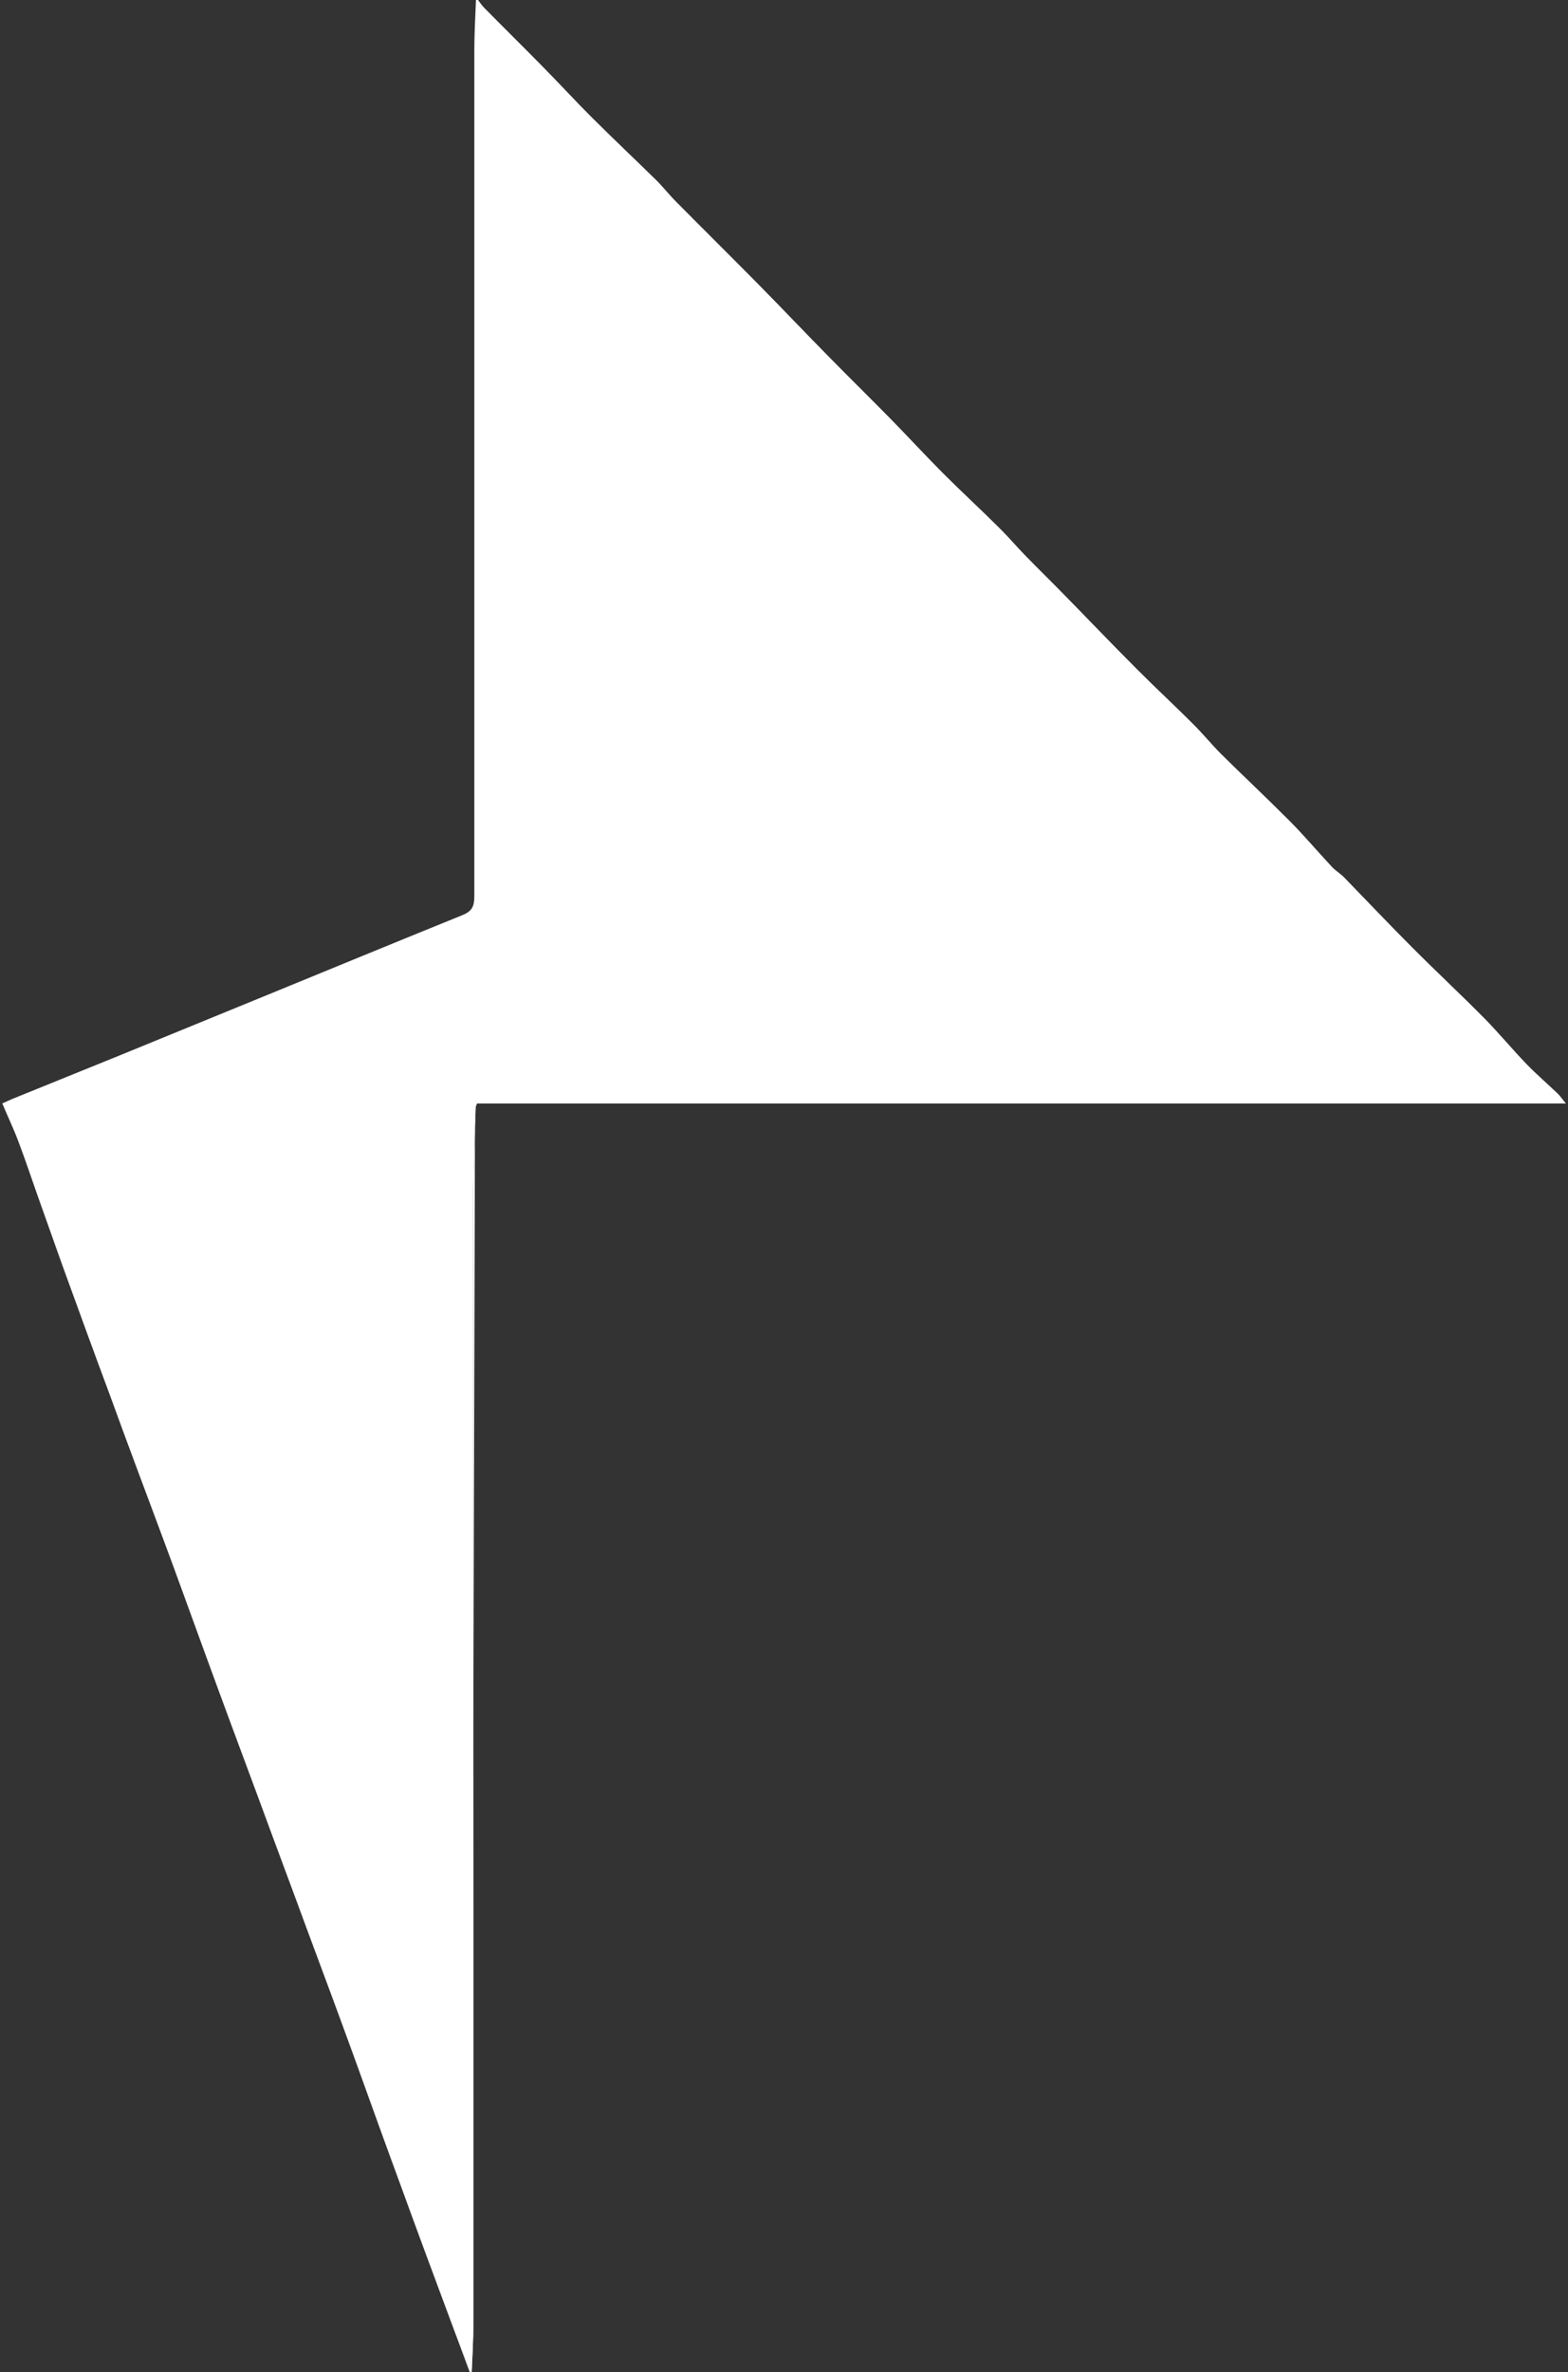 <?xml version="1.0" encoding="UTF-8"?><svg id="Layer_1" xmlns="http://www.w3.org/2000/svg" xmlns:xlink="http://www.w3.org/1999/xlink" viewBox="0 0 48 72.6"><rect x="0" y="0" width="48" height="72.6" fill="#333333" stroke="none"/><defs><style>.cls-1{clip-path:url(#clippath);}.cls-2{fill:none;}.cls-2,.cls-3{stroke-width:0px;}.cls-3{fill:#fff;}</style><clipPath id="clippath"><rect class="cls-2" y="0" width="48" height="72.6"/></clipPath></defs><g class="cls-1"><path class="cls-3" d="M14.44,72.6c.02-.49.05-.98.05-1.48,0-11.48,0-22.97,0-34.45,0-.93.04-1.85.07-2.78,0-.03.02-.06.04-.12h33.33c-.11-.13-.17-.23-.25-.3-.31-.3-.64-.58-.94-.89-.44-.45-.84-.94-1.28-1.39-.73-.74-1.49-1.44-2.22-2.18-.71-.71-1.4-1.44-2.1-2.16-.12-.12-.27-.2-.38-.33-.43-.46-.83-.94-1.28-1.39-.69-.69-1.4-1.36-2.09-2.04-.29-.29-.55-.61-.84-.9-.58-.57-1.18-1.13-1.75-1.71-.75-.75-1.48-1.52-2.22-2.27-.39-.4-.8-.8-1.19-1.2-.28-.29-.53-.59-.82-.87-.57-.57-1.16-1.11-1.73-1.68-.55-.55-1.07-1.12-1.61-1.67-.61-.62-1.23-1.23-1.84-1.85-.73-.74-1.44-1.49-2.17-2.23-.85-.86-1.7-1.7-2.55-2.56-.21-.22-.4-.46-.62-.67-.63-.62-1.28-1.23-1.91-1.86-.53-.53-1.04-1.09-1.57-1.62-.58-.59-1.17-1.17-1.75-1.76-.07-.07-.13-.16-.19-.24"/><path class="cls-3" d="M14.63,0c.06.08.12.17.19.24.58.59,1.17,1.17,1.75,1.76.53.54,1.03,1.09,1.57,1.62.63.63,1.28,1.24,1.91,1.86.22.21.4.46.62.67.85.86,1.7,1.7,2.55,2.56.73.74,1.44,1.49,2.17,2.23.61.62,1.23,1.23,1.84,1.85.54.55,1.07,1.12,1.61,1.67.57.57,1.16,1.12,1.73,1.68.28.28.54.59.82.87.39.4.8.8,1.19,1.2.74.76,1.47,1.52,2.22,2.27.58.58,1.18,1.13,1.75,1.71.29.29.55.61.84.9.69.68,1.4,1.35,2.09,2.04.44.45.85.93,1.28,1.39.11.12.26.21.38.33.7.72,1.39,1.45,2.1,2.16.73.73,1.49,1.44,2.22,2.18.44.45.84.93,1.28,1.39.3.31.63.59.94.89.08.08.14.17.25.3H14.6c-.02.06-.04.09-.04.12-.02.93-.07,1.85-.07,2.78,0,11.48,0,22.97,0,34.45,0,.49-.03.98-.05,1.48h-.06c-.17-.46-.34-.92-.51-1.37-.54-1.45-1.08-2.9-1.61-4.36-.46-1.25-.91-2.5-1.36-3.75-.5-1.38-1.01-2.75-1.52-4.12-.48-1.31-.97-2.61-1.45-3.92-.55-1.48-1.1-2.96-1.64-4.44-.45-1.23-.89-2.46-1.35-3.69-.52-1.4-1.05-2.8-1.56-4.21-.5-1.34-.99-2.69-1.48-4.04-.25-.7-.5-1.41-.75-2.11-.19-.54-.37-1.08-.57-1.61-.15-.41-.34-.8-.51-1.21.13-.06.21-.09.29-.13,1.11-.45,2.22-.9,3.33-1.35,1.49-.61,2.98-1.22,4.47-1.83,2-.82,3.99-1.64,5.99-2.45.3-.12.37-.27.37-.58,0-8.63,0-17.26,0-25.89,0-.51.03-1.03.05-1.54.02,0,.04,0,.06,0Z"/></g></svg>